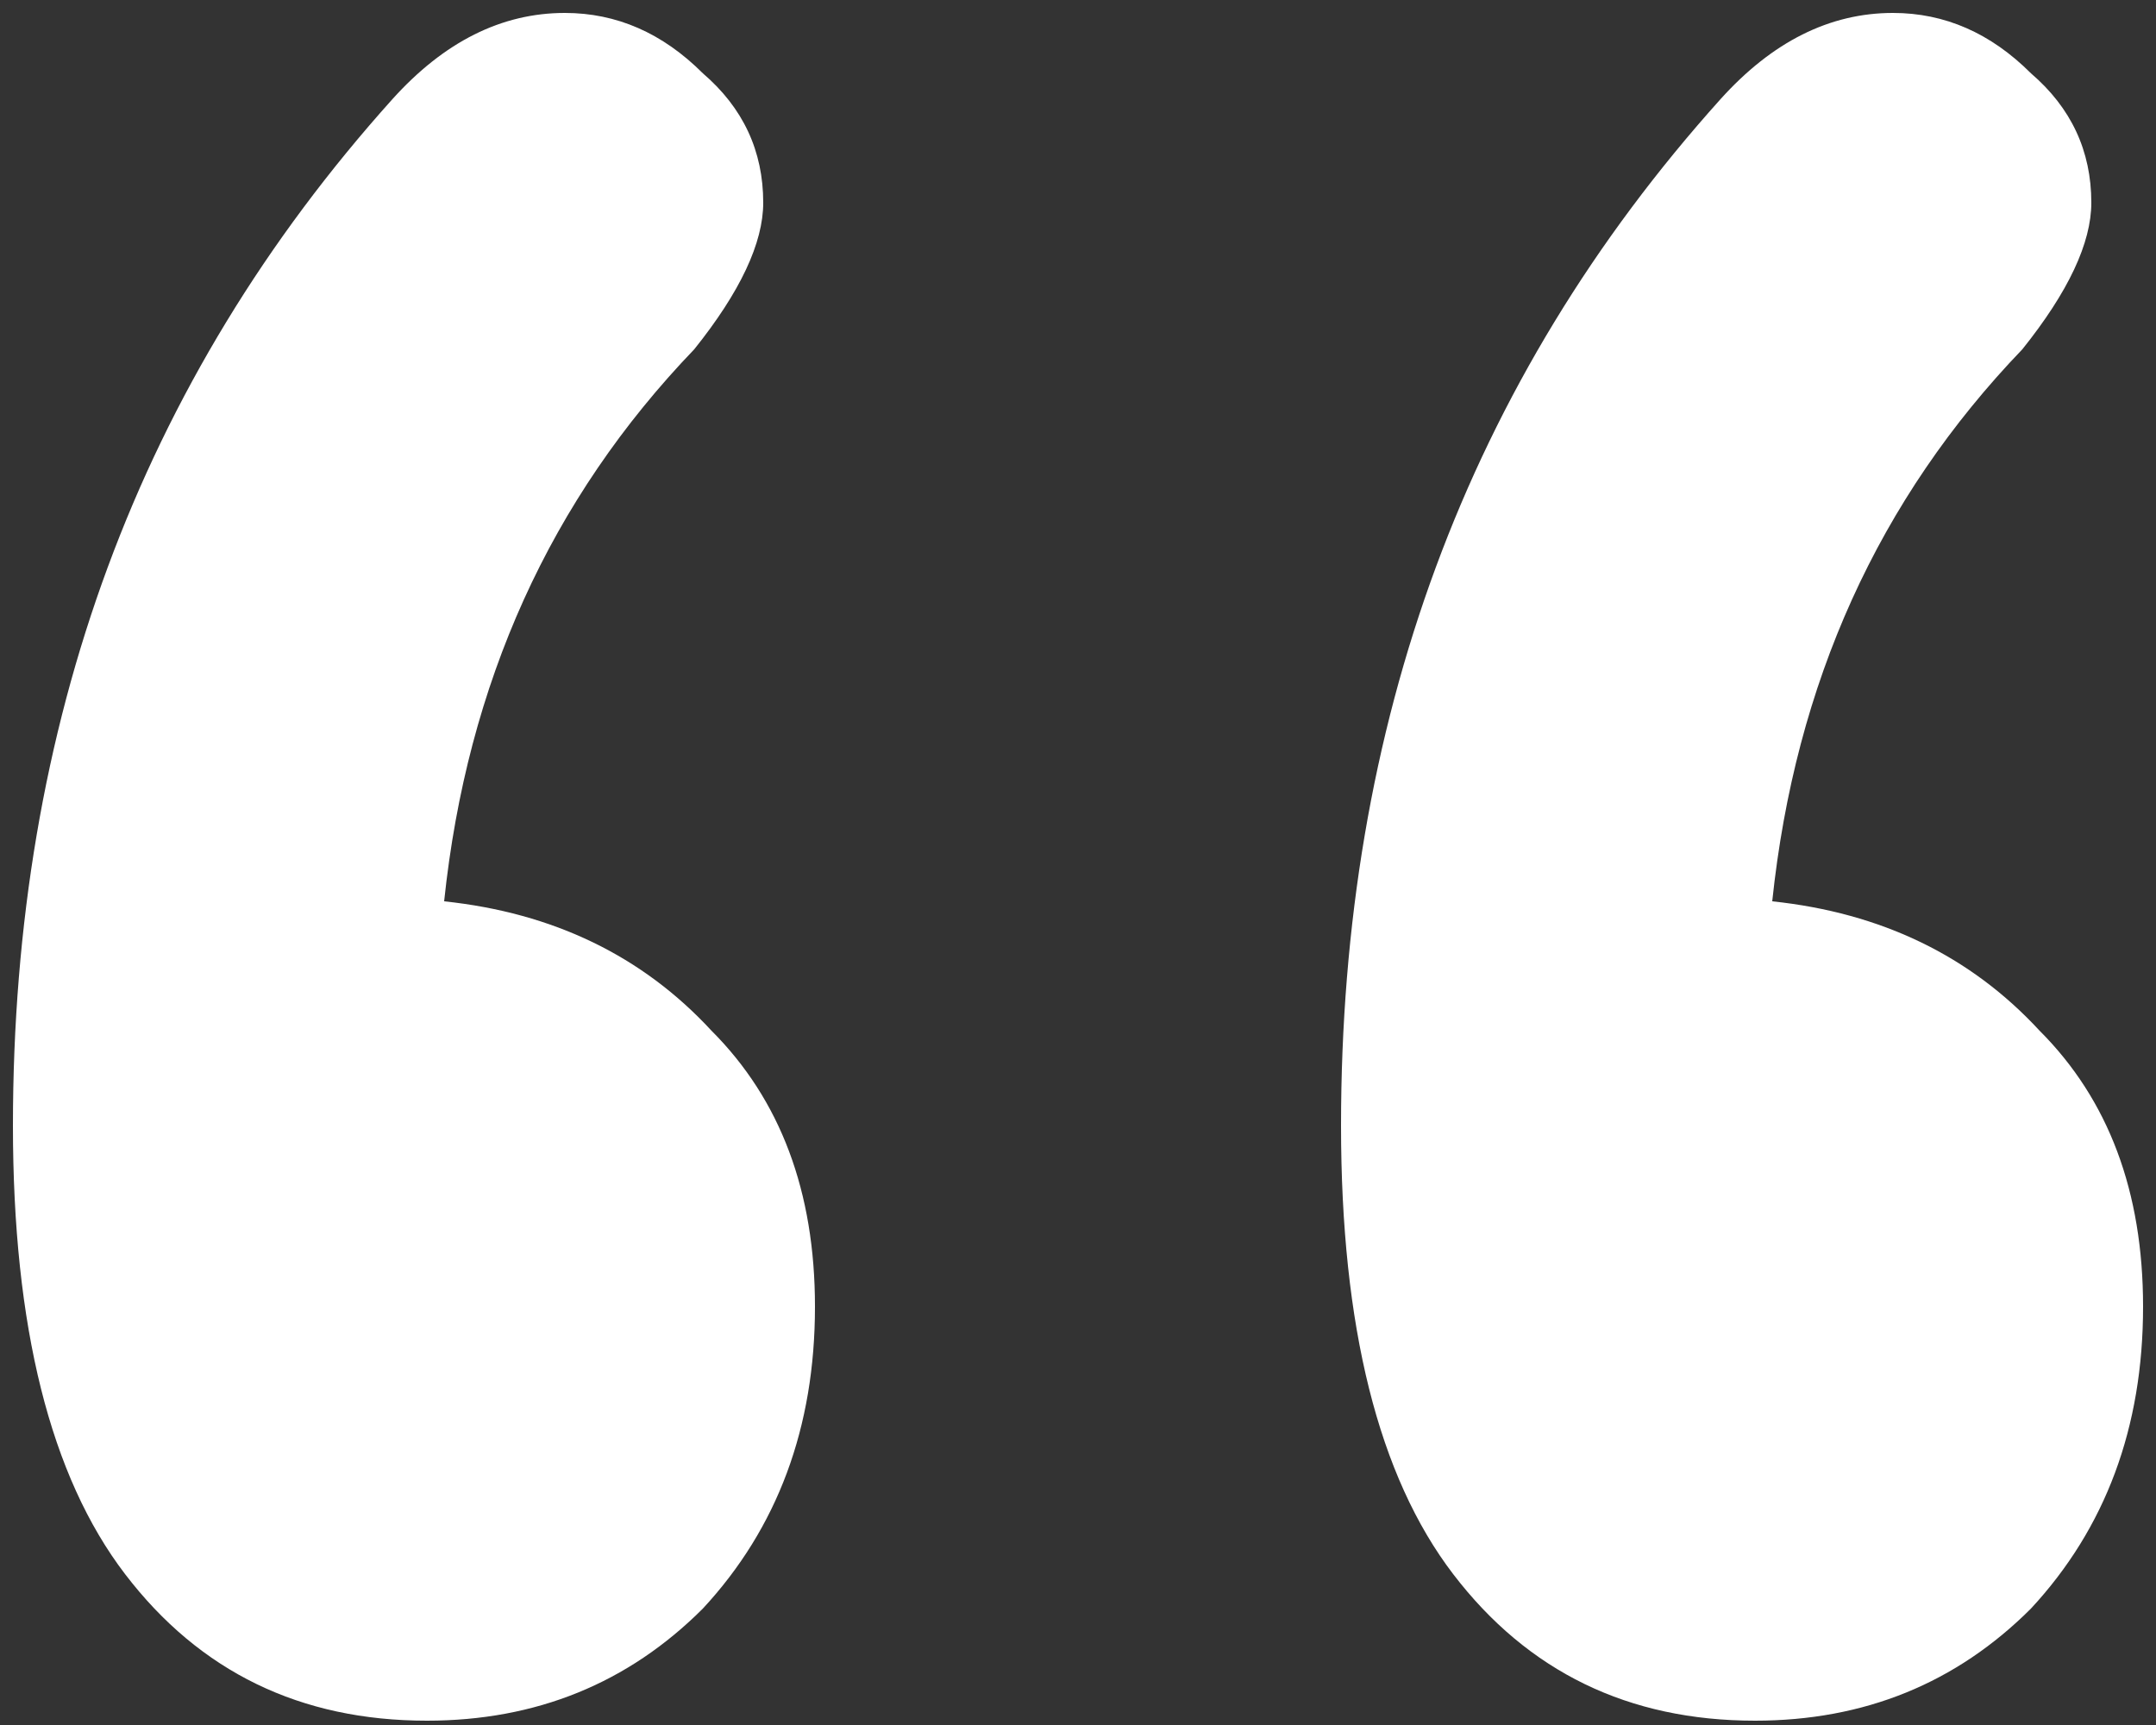 <svg width="20" height="16" fill="none" xmlns="http://www.w3.org/2000/svg"><rect width="100%" height="100%" fill="#333333" stroke="none"/><path d="M4.12 8.36c1.013.107 1.84.507 2.48 1.2.64.64.96 1.493.96 2.56 0 1.12-.347 2.053-1.04 2.8-.693.693-1.547 1.04-2.56 1.04-1.173 0-2.107-.453-2.8-1.36-.693-.907-1.04-2.293-1.04-4.16 0-3.733 1.173-6.907 3.52-9.52.48-.533 1.013-.8 1.6-.8.48 0 .907.187 1.28.56.373.32.56.72.56 1.2 0 .373-.213.827-.64 1.36-1.333 1.387-2.107 3.093-2.32 5.12zm12.32 0c1.013.107 1.84.507 2.48 1.2.64.64.96 1.493.96 2.56 0 1.12-.347 2.053-1.04 2.8-.693.693-1.547 1.04-2.56 1.04-1.173 0-2.107-.453-2.8-1.36-.693-.907-1.04-2.293-1.04-4.16 0-3.733 1.173-6.907 3.52-9.52.48-.533 1.013-.8 1.6-.8.48 0 .907.187 1.28.56.373.32.56.72.56 1.2 0 .373-.213.827-.64 1.36-1.333 1.387-2.107 3.093-2.32 5.12z" fill="#fff"/></svg>